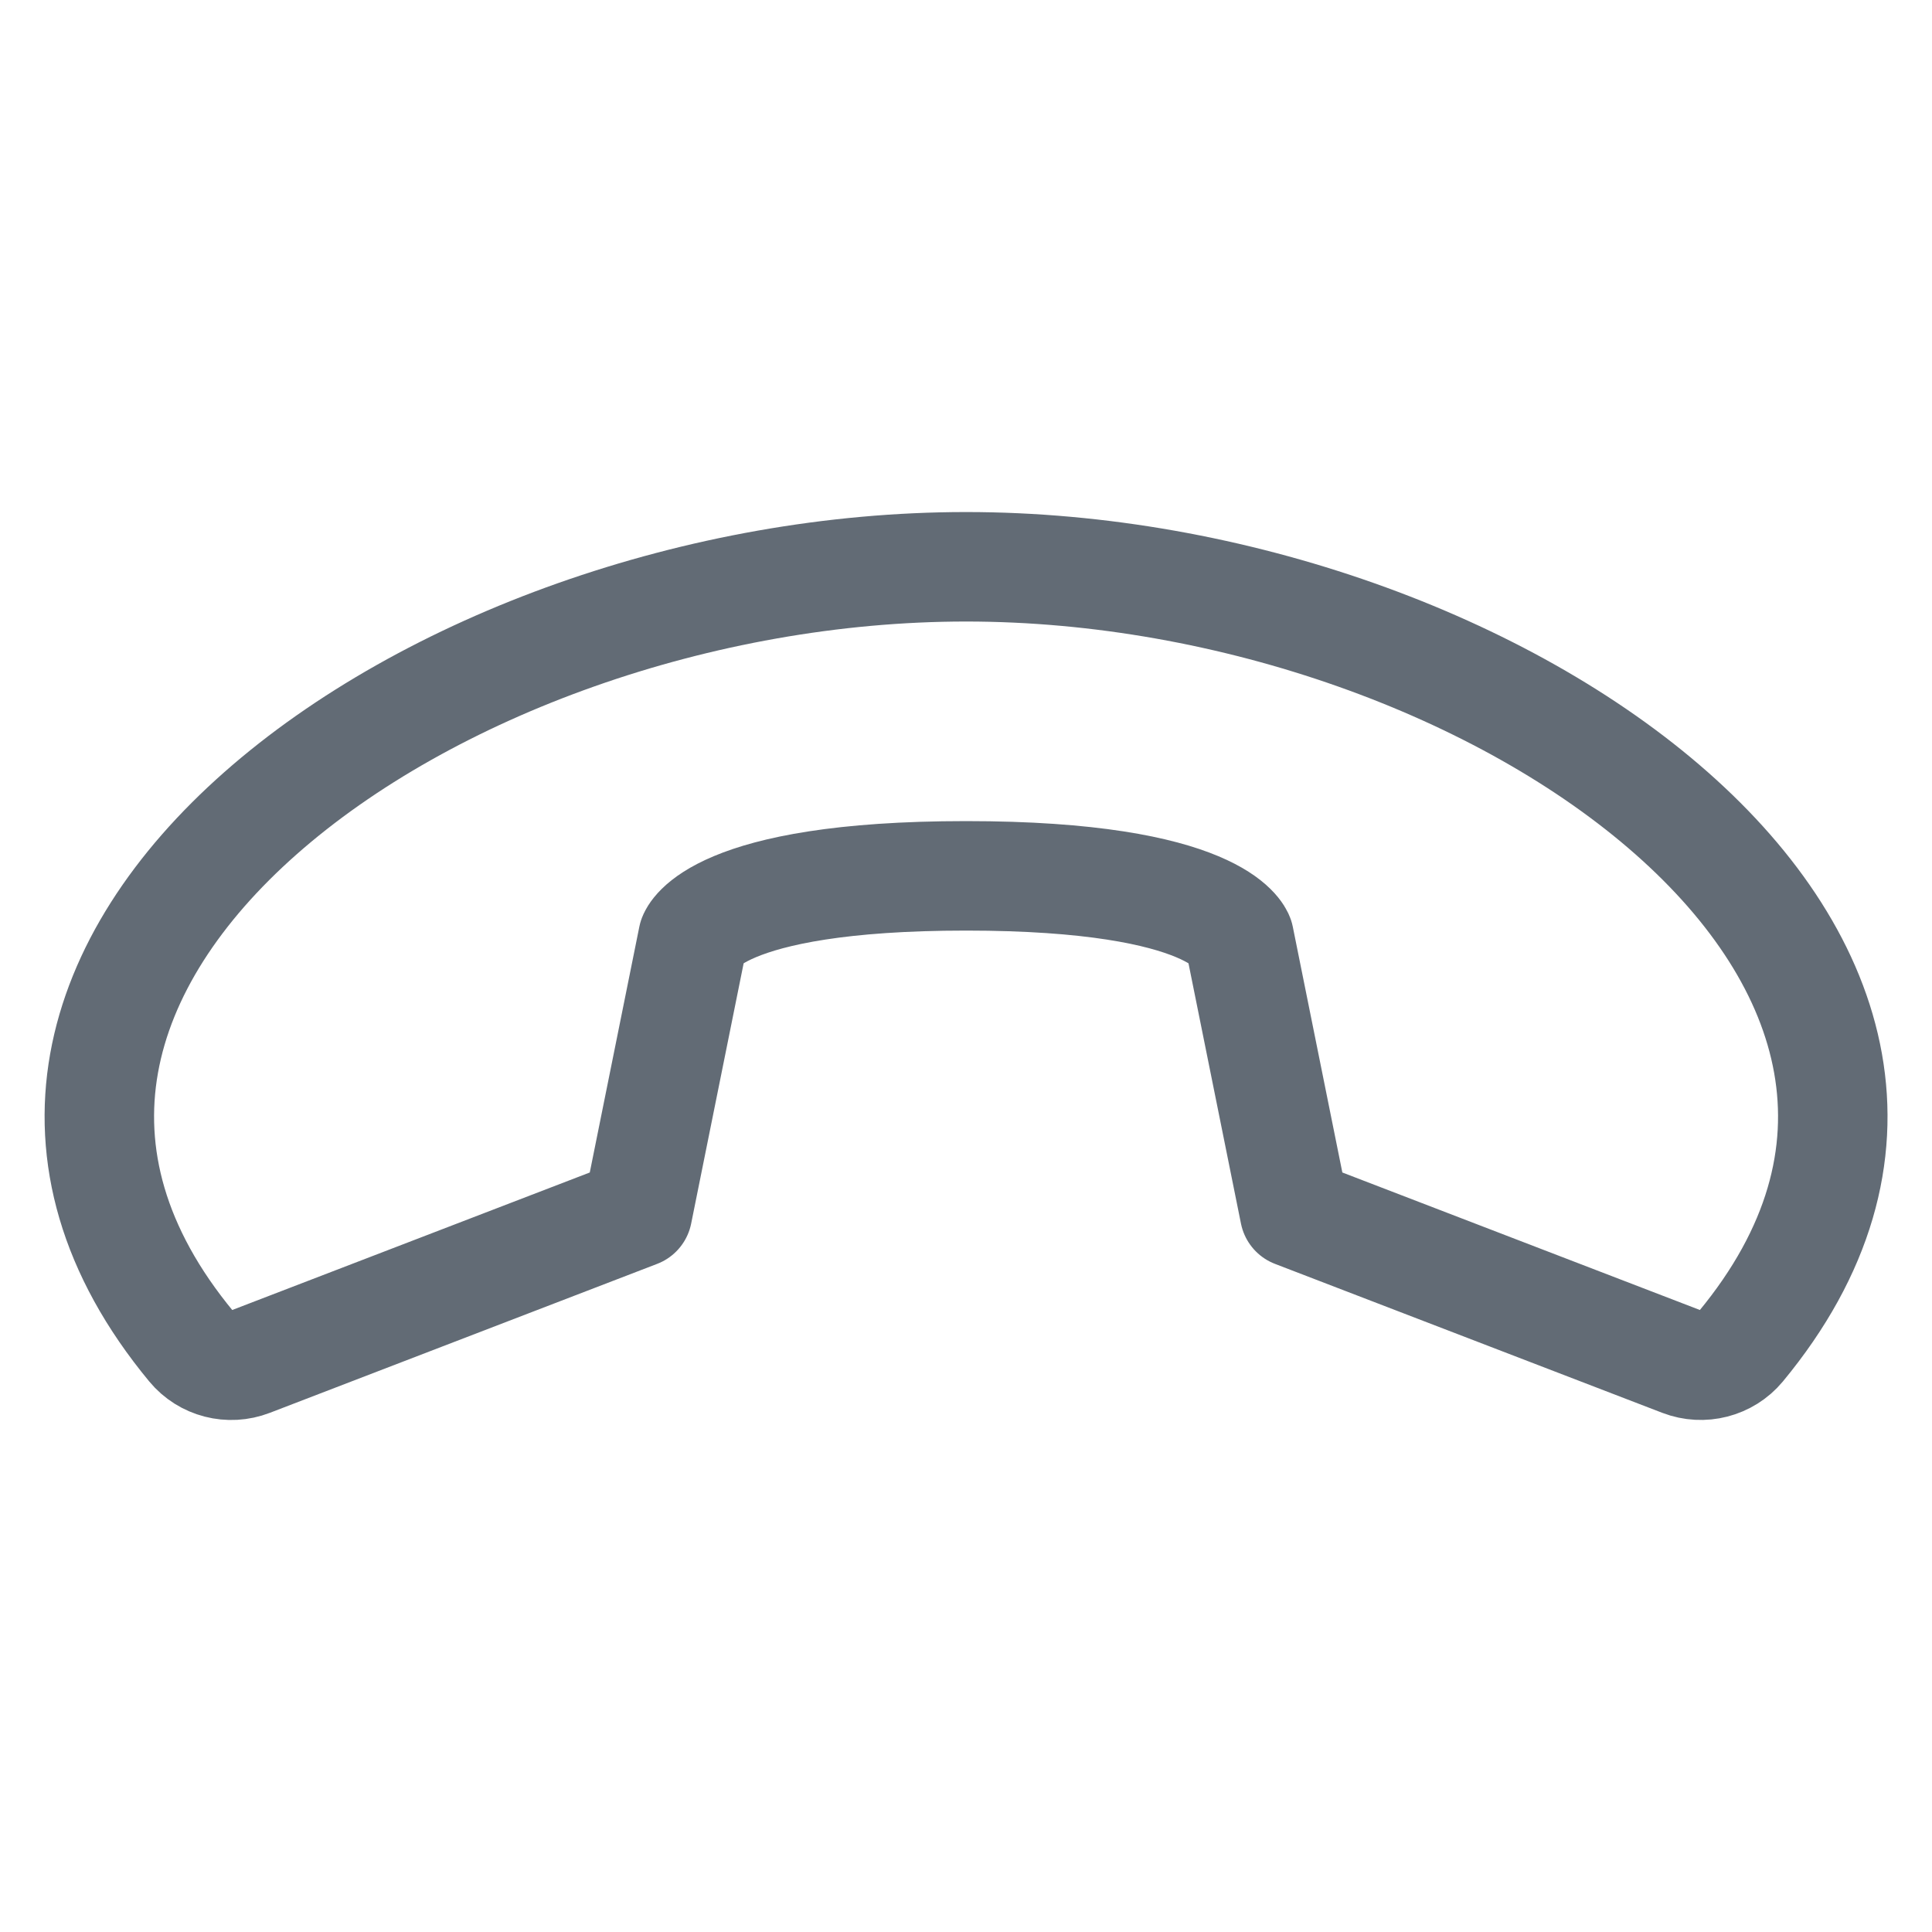 <?xml version="1.0" encoding="UTF-8"?><svg id="_레이어_2" xmlns="http://www.w3.org/2000/svg" viewBox="0 0 300 300"><defs><style>.cls-1{fill:none;stroke:#626b75;stroke-linecap:round;stroke-linejoin:round;stroke-width:17px;}</style></defs><path class="cls-1" d="M150,88.01c-82.61,0-169.43,61.68-120.28,121.08,2.21,2.67,5.89,3.61,9.13,2.36l60.14-23.13,8.62-42.75s3.23-9.57,42.4-9.57,42.4,9.57,42.4,9.57l8.62,42.75,60.14,23.13c3.23,1.24,6.92,.3,9.13-2.36,49.15-59.4-37.67-121.08-120.28-121.08Z"/></svg>